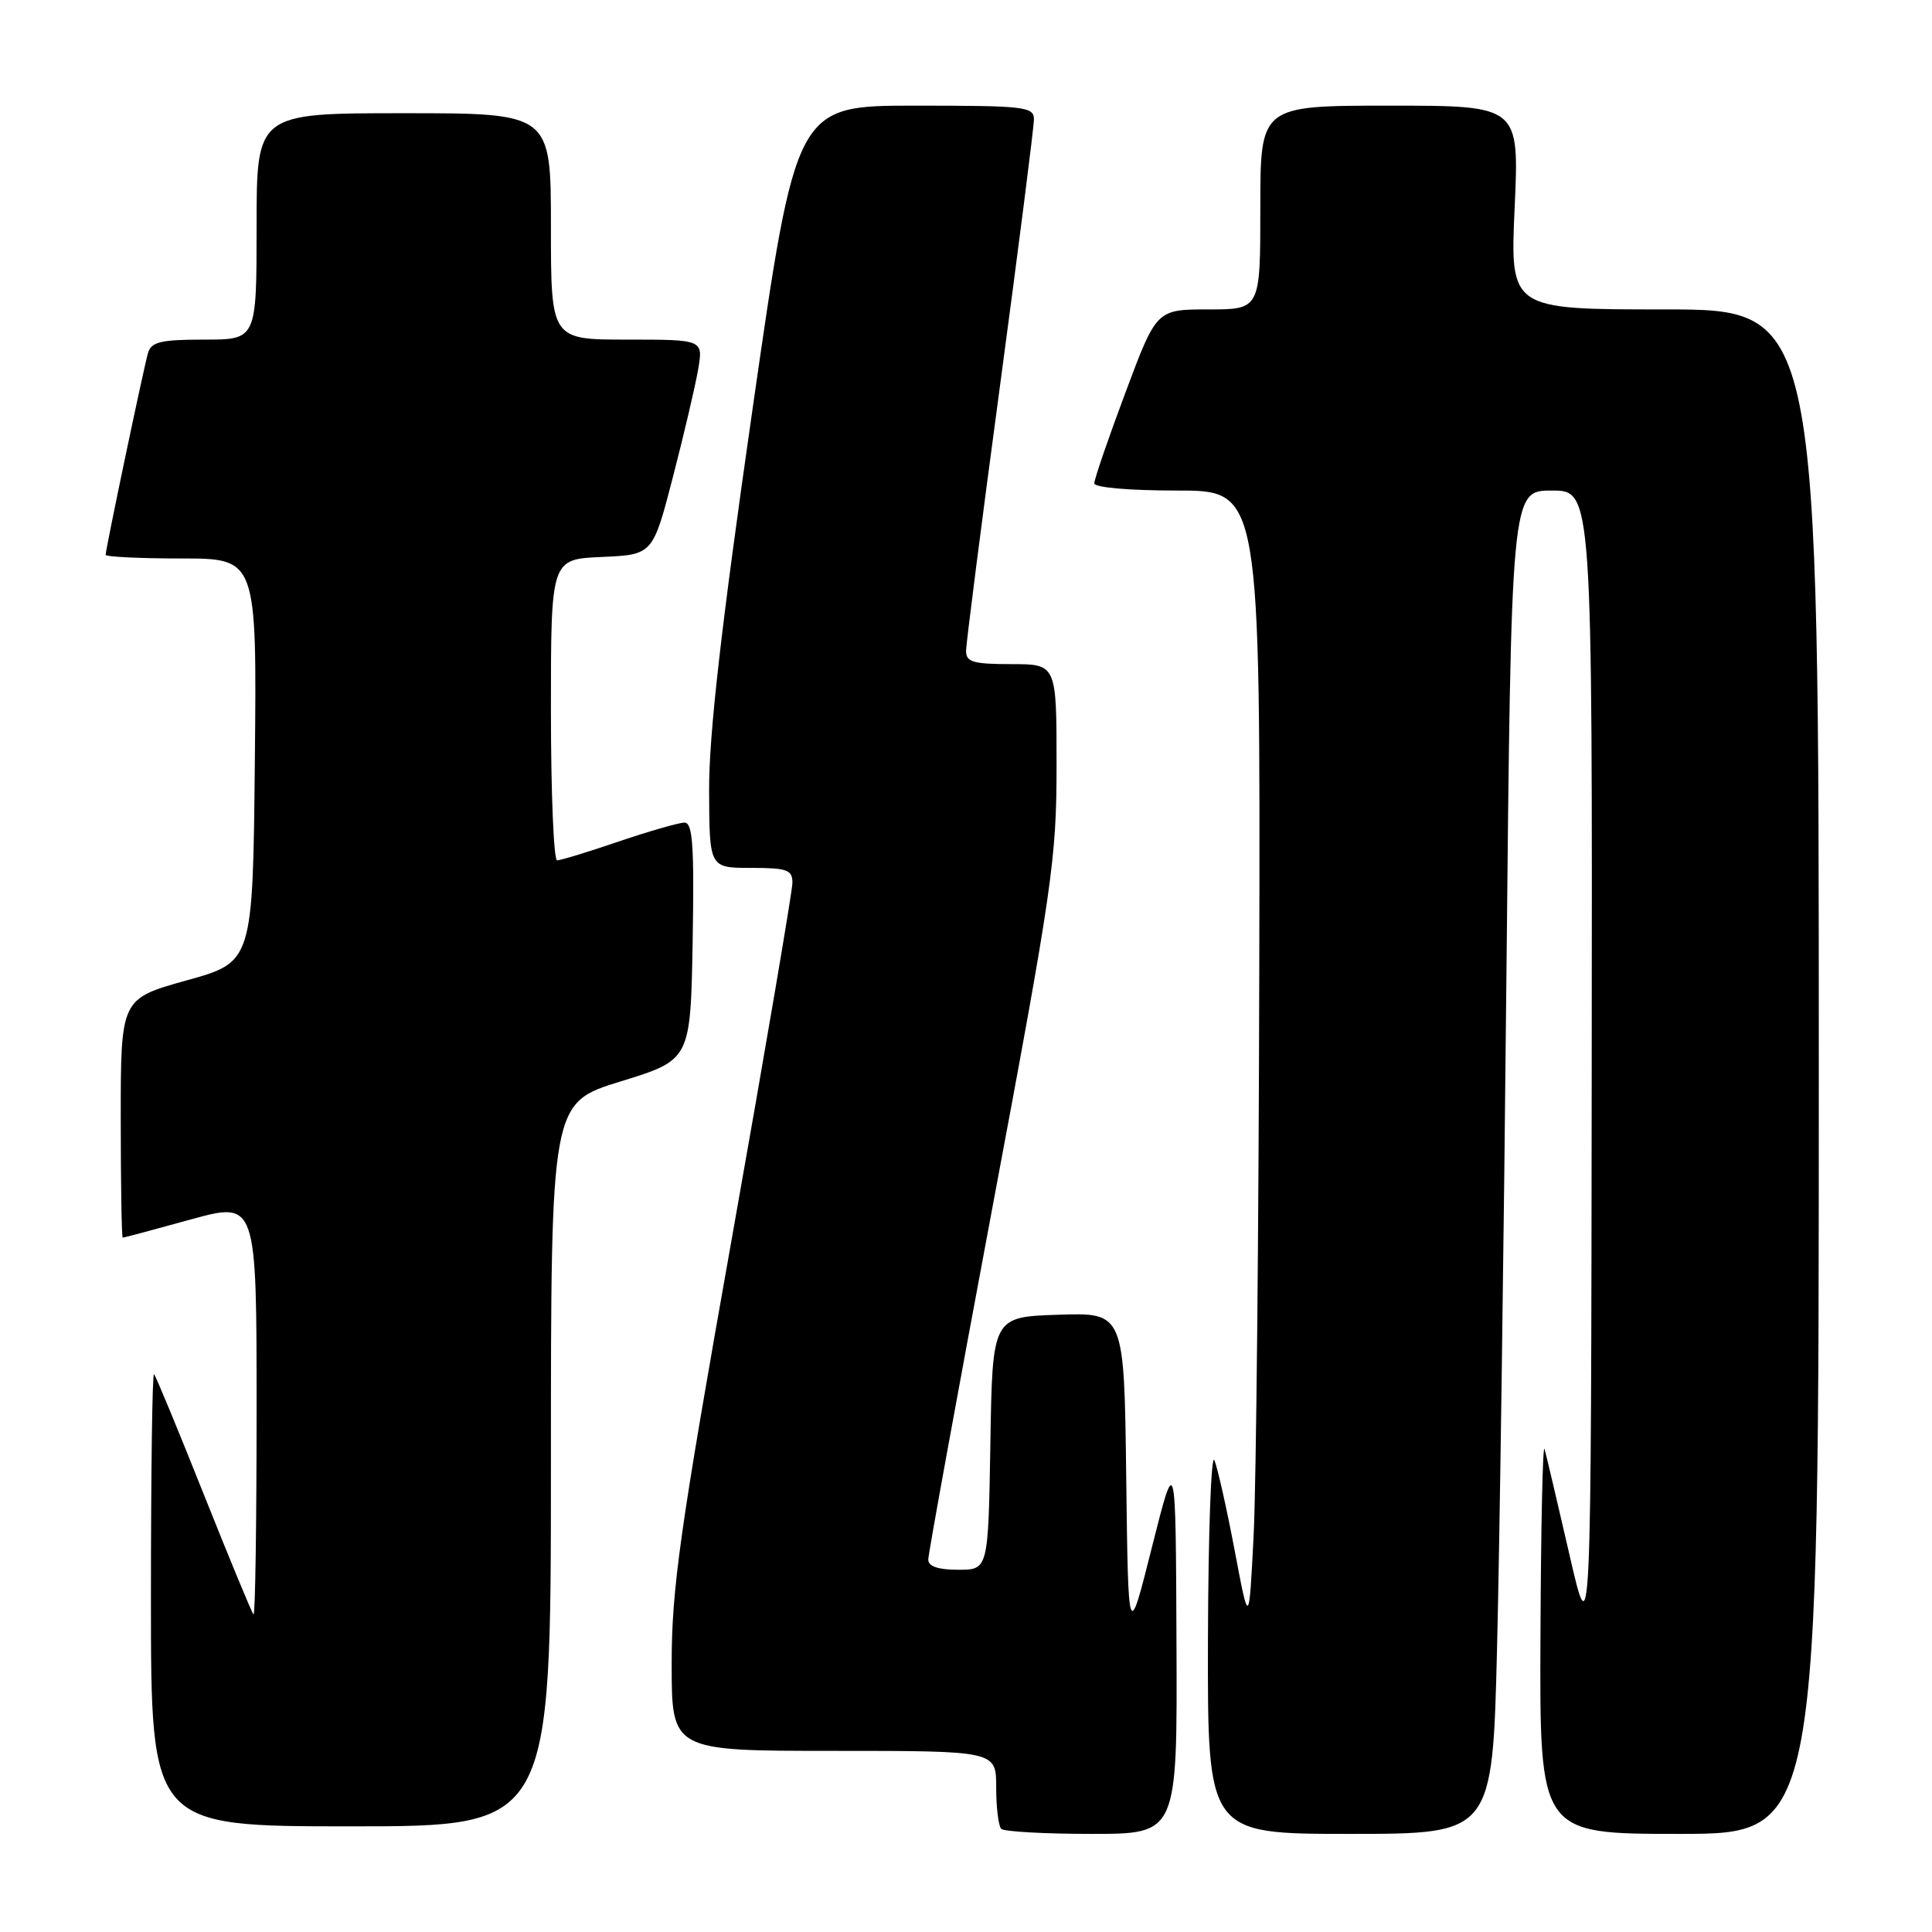 <?xml version="1.0" encoding="UTF-8" standalone="no"?>
<!DOCTYPE svg PUBLIC "-//W3C//DTD SVG 1.1//EN" "http://www.w3.org/Graphics/SVG/1.1/DTD/svg11.dtd" >
<svg xmlns="http://www.w3.org/2000/svg" xmlns:xlink="http://www.w3.org/1999/xlink" version="1.1" viewBox="0 0 256 256">
 <g >
 <path fill="currentColor"
d=" M 155.89 217.75 C 155.79 192.50 155.79 192.50 152.64 205.00 C 149.50 217.50 149.50 217.50 149.23 195.71 C 148.96 173.92 148.96 173.92 140.23 174.21 C 131.50 174.50 131.50 174.50 131.23 191.25 C 130.95 208.00 130.95 208.00 126.98 208.00 C 124.31 208.00 123.00 207.56 123.00 206.65 C 123.00 205.91 126.83 184.92 131.50 160.00 C 139.48 117.47 140.00 113.87 140.00 101.35 C 140.00 88.00 140.00 88.00 134.00 88.00 C 128.95 88.00 128.00 87.72 128.01 86.25 C 128.01 85.29 130.04 69.46 132.51 51.08 C 134.98 32.70 137.00 16.83 137.00 15.83 C 137.00 14.13 135.84 14.00 121.25 14.00 C 105.49 14.00 105.49 14.00 99.71 54.25 C 95.55 83.16 93.93 97.39 93.96 104.75 C 94.00 115.00 94.00 115.00 99.50 115.00 C 104.30 115.00 105.00 115.25 105.00 116.97 C 105.00 118.05 101.40 139.19 97.00 163.94 C 90.06 202.95 89.00 210.47 89.00 220.47 C 89.00 232.00 89.00 232.00 110.50 232.00 C 132.00 232.00 132.00 232.00 132.00 236.83 C 132.00 239.49 132.30 241.97 132.67 242.33 C 133.03 242.70 138.43 243.00 144.67 243.00 C 156.00 243.00 156.00 243.00 155.89 217.75 Z  M 198.37 218.25 C 198.71 204.64 199.27 164.59 199.61 129.25 C 200.24 65.00 200.24 65.00 205.62 65.00 C 211.00 65.00 211.00 65.00 210.91 141.75 C 210.83 218.50 210.83 218.50 207.96 206.00 C 206.38 199.12 204.89 192.82 204.66 192.00 C 204.42 191.18 204.18 202.31 204.12 216.75 C 204.00 243.00 204.00 243.00 222.50 243.00 C 241.00 243.00 241.00 243.00 241.00 142.00 C 241.00 41.00 241.00 41.00 220.54 41.00 C 200.09 41.00 200.09 41.00 200.70 27.50 C 201.31 14.00 201.31 14.00 184.15 14.00 C 167.00 14.00 167.00 14.00 167.00 27.50 C 167.00 41.00 167.00 41.00 160.12 41.00 C 153.24 41.00 153.24 41.00 149.12 52.04 C 146.85 58.10 145.00 63.50 145.00 64.04 C 145.00 64.60 149.60 65.00 156.00 65.00 C 167.00 65.00 167.00 65.00 166.86 128.25 C 166.79 163.04 166.45 196.90 166.11 203.50 C 165.50 215.50 165.50 215.50 163.61 205.50 C 162.57 200.00 161.36 194.60 160.92 193.50 C 160.49 192.40 160.10 203.09 160.06 217.25 C 160.00 243.00 160.00 243.00 178.88 243.00 C 197.76 243.00 197.76 243.00 198.37 218.25 Z  M 73.00 194.07 C 73.00 146.14 73.00 146.14 82.25 143.29 C 91.50 140.44 91.50 140.44 91.78 124.72 C 92.00 112.05 91.79 109.00 90.70 109.00 C 89.96 109.00 86.04 110.13 82.00 111.50 C 77.96 112.88 74.28 114.00 73.82 114.00 C 73.37 114.00 73.00 105.02 73.00 94.05 C 73.00 74.09 73.00 74.09 79.75 73.80 C 86.50 73.50 86.50 73.50 89.17 63.19 C 90.64 57.52 92.14 51.10 92.51 48.94 C 93.18 45.00 93.18 45.00 83.09 45.00 C 73.00 45.00 73.00 45.00 73.00 30.00 C 73.00 15.00 73.00 15.00 53.50 15.00 C 34.00 15.00 34.00 15.00 34.00 30.00 C 34.00 45.00 34.00 45.00 27.07 45.00 C 21.33 45.00 20.05 45.30 19.62 46.75 C 19.05 48.68 14.00 72.74 14.00 73.52 C 14.00 73.78 18.51 74.00 24.02 74.00 C 34.03 74.00 34.03 74.00 33.77 100.73 C 33.50 127.47 33.50 127.47 24.75 129.90 C 16.00 132.34 16.00 132.34 16.00 148.17 C 16.00 156.88 16.12 164.00 16.26 164.00 C 16.40 164.00 20.45 162.92 25.26 161.59 C 34.00 159.19 34.00 159.19 34.00 186.76 C 34.00 201.93 33.82 214.15 33.59 213.92 C 33.36 213.69 30.40 206.53 27.00 198.00 C 23.60 189.47 20.64 182.31 20.41 182.08 C 20.18 181.85 20.00 195.24 20.00 211.83 C 20.00 242.00 20.00 242.00 46.50 242.00 C 73.00 242.00 73.00 242.00 73.00 194.07 Z "/>
</g>
</svg>